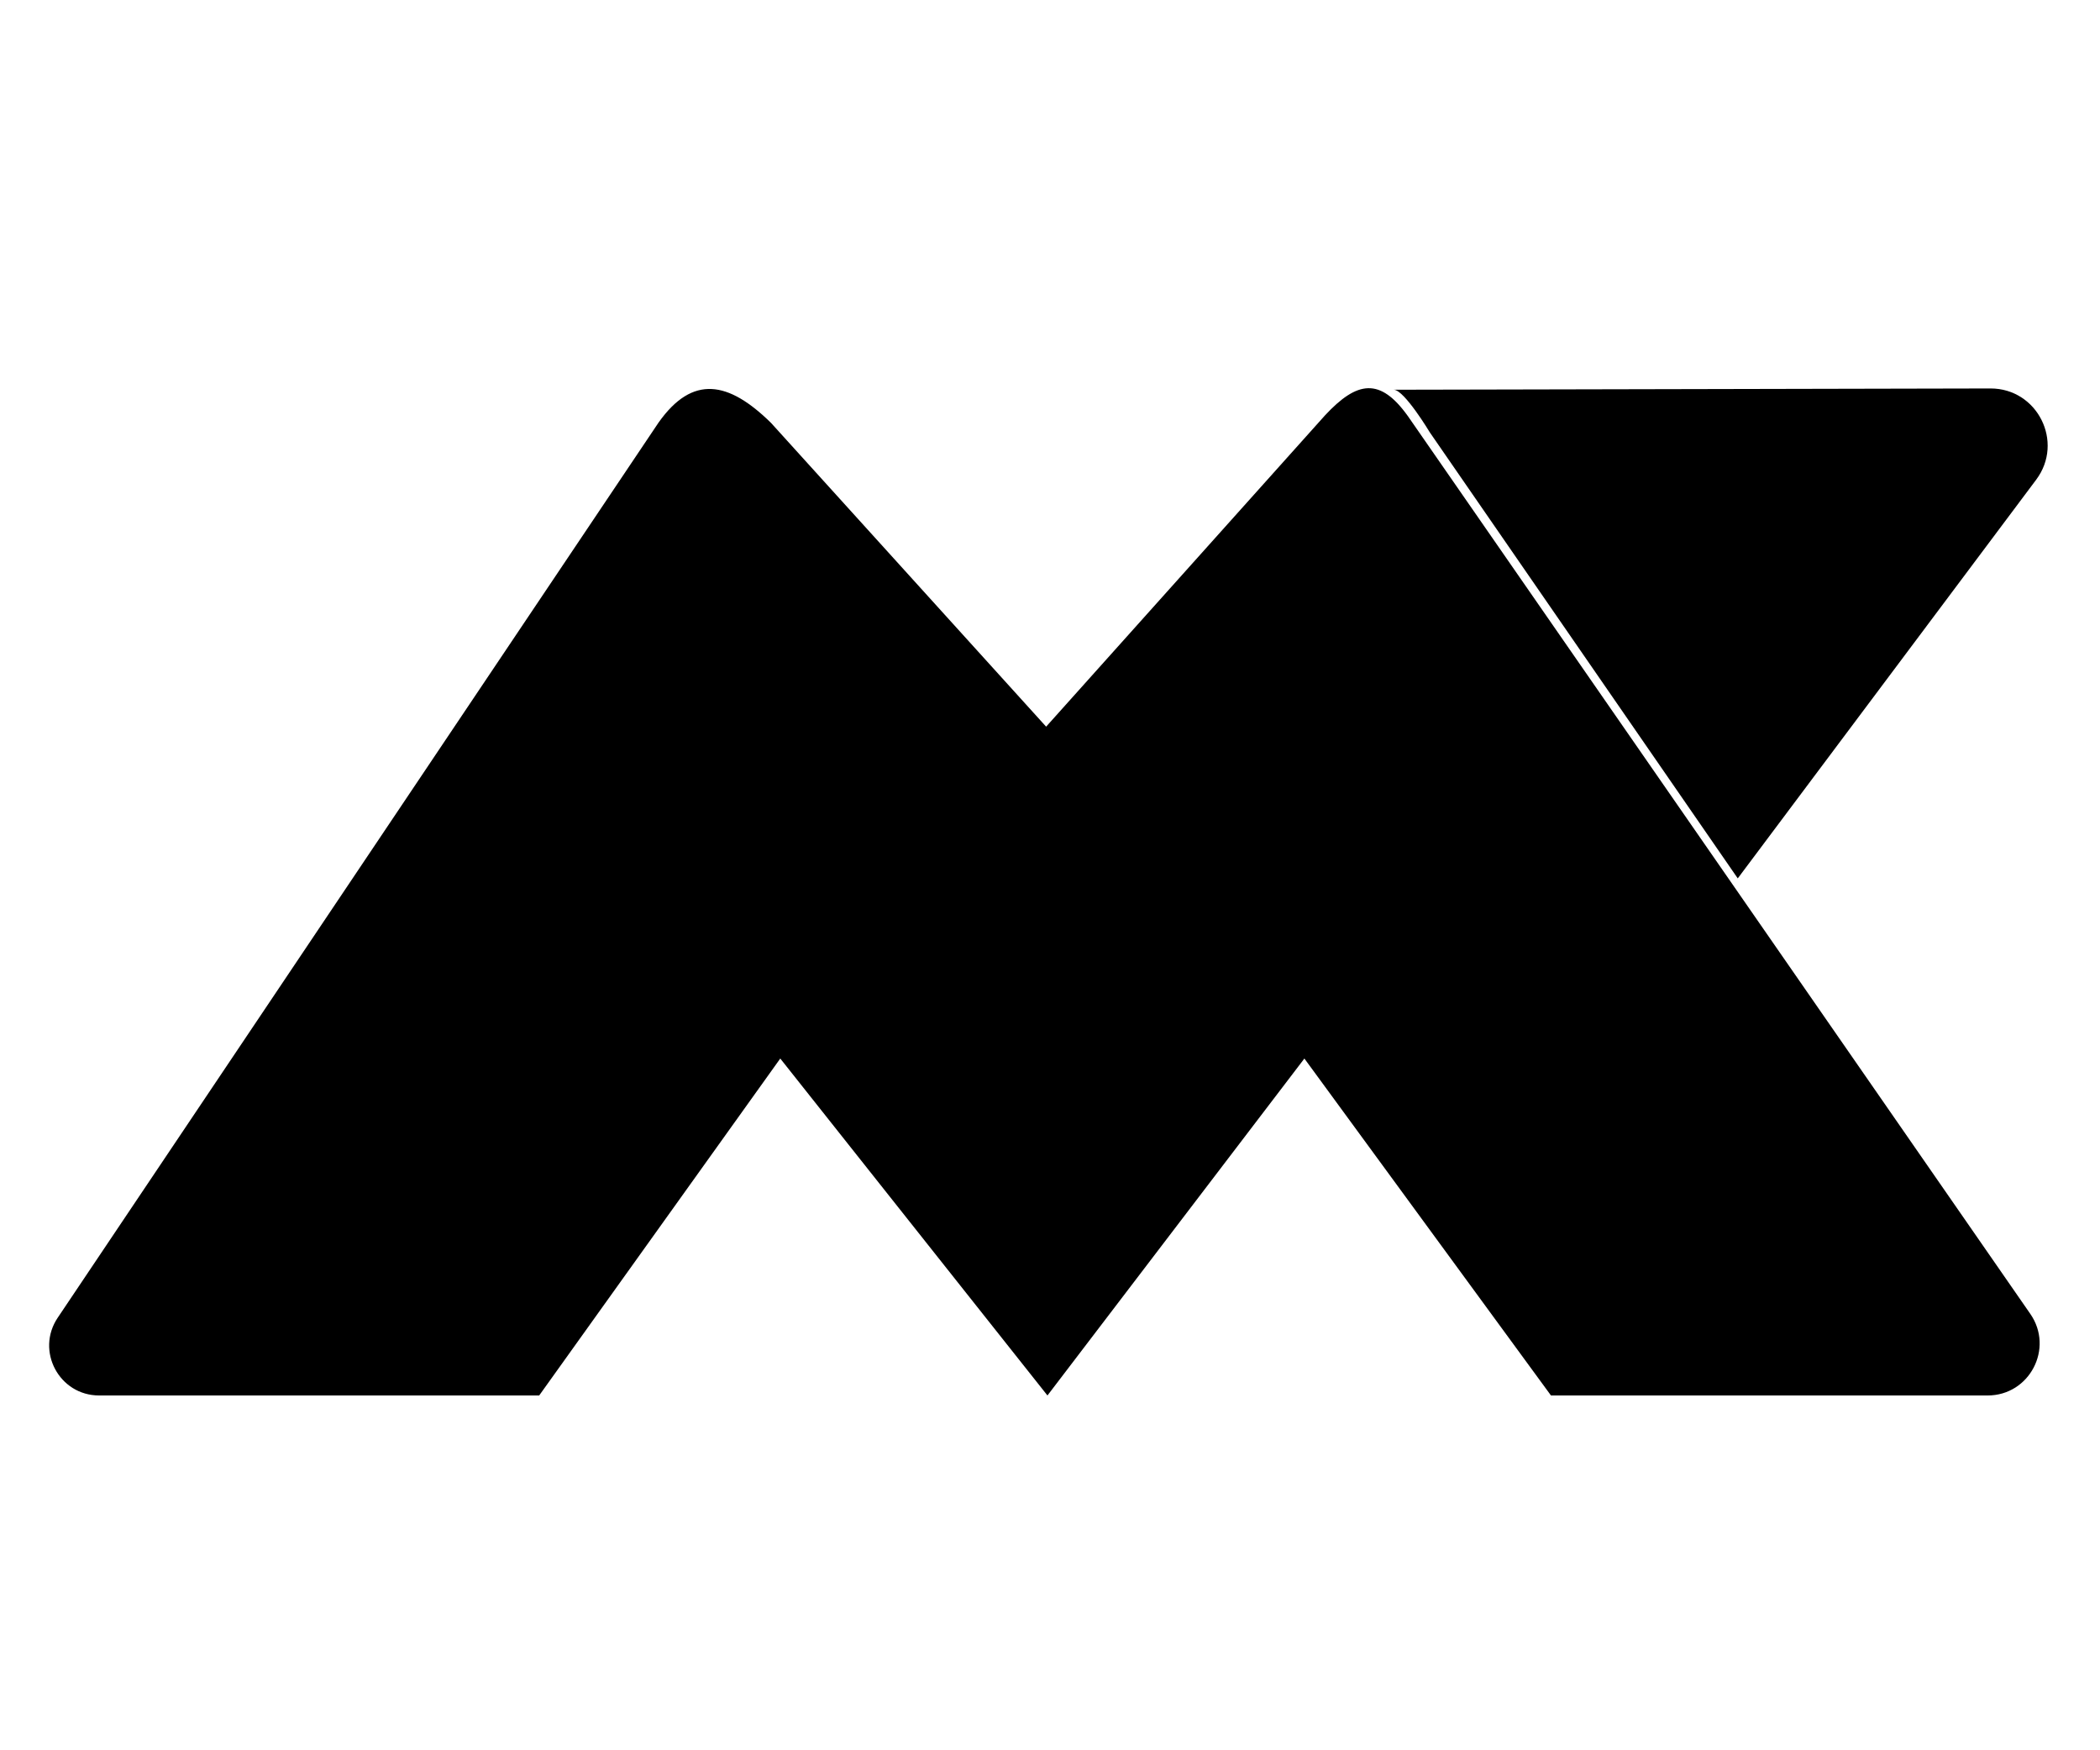 <?xml version="1.0" encoding="UTF-8" standalone="no"?>
<svg
   xmlns:dc="http://purl.org/dc/elements/1.1/"
   xmlns:cc="http://creativecommons.org/ns#"
   xmlns:rdf="http://www.w3.org/1999/02/22-rdf-syntax-ns#"
   xmlns:svg="http://www.w3.org/2000/svg"
   xmlns="http://www.w3.org/2000/svg"
   viewBox="0 0 1500 1250"
   height="1250"
   width="1500"
   xml:space="preserve"
   version="1.1"
   id="svg2"><defs
     id="defs6"><clipPath
       id="clipPath16"
       clipPathUnits="userSpaceOnUse"><path
         id="path18"
         d="m 0,1000 1200,0 L 1200,0 0,0 0,1000 Z" /></clipPath></defs><g
     transform="matrix(1.25,0,0,-1.25,0,1250)"
     id="g10"><g
       transform="matrix(3.812,0,0,3.812,-1685.563,-1411.667)"
       id="g12"><g
         clip-path="url(#clipPath16)"
         id="g14"><g
           transform="translate(559.137,474)"
           id="g20"><path
             id="path22"
             style="fill:#000000;fill-opacity:1;fill-rule:nonzero;stroke:none"
             d="M 0,0 40.052,-50.5 78.567,0 l 36.963,-50.5 65.454,0 c 6.286,0 9.982,7.062 6.401,12.228 L 94.09,96.274 c -4.153,5.801 -7.58,5.34 -12.438,0.116 L 39.854,49.74 -1.396,95.279 c -6.331,6.213 -11.719,7.283 -16.845,0.044 L -108.315,-38.85 c -3.337,-4.969 0.225,-11.65 6.211,-11.65 l 65.967,0 L 0,0 Z" /></g><g
           transform="translate(702.667,501)"
           id="g24"><path
             id="path26"
             style="fill:#000000;fill-opacity:1;fill-rule:nonzero;stroke:none"
             d="m 0,0 -46.16,66.845 c 0,0 -3.84,6.402 -5.417,6.395 -1.398,-0.006 89.451,0.19 89.451,0.19 7.05,0.016 11.087,-8.029 6.862,-13.673 L 0,0 Z" /></g></g></g></g></svg>